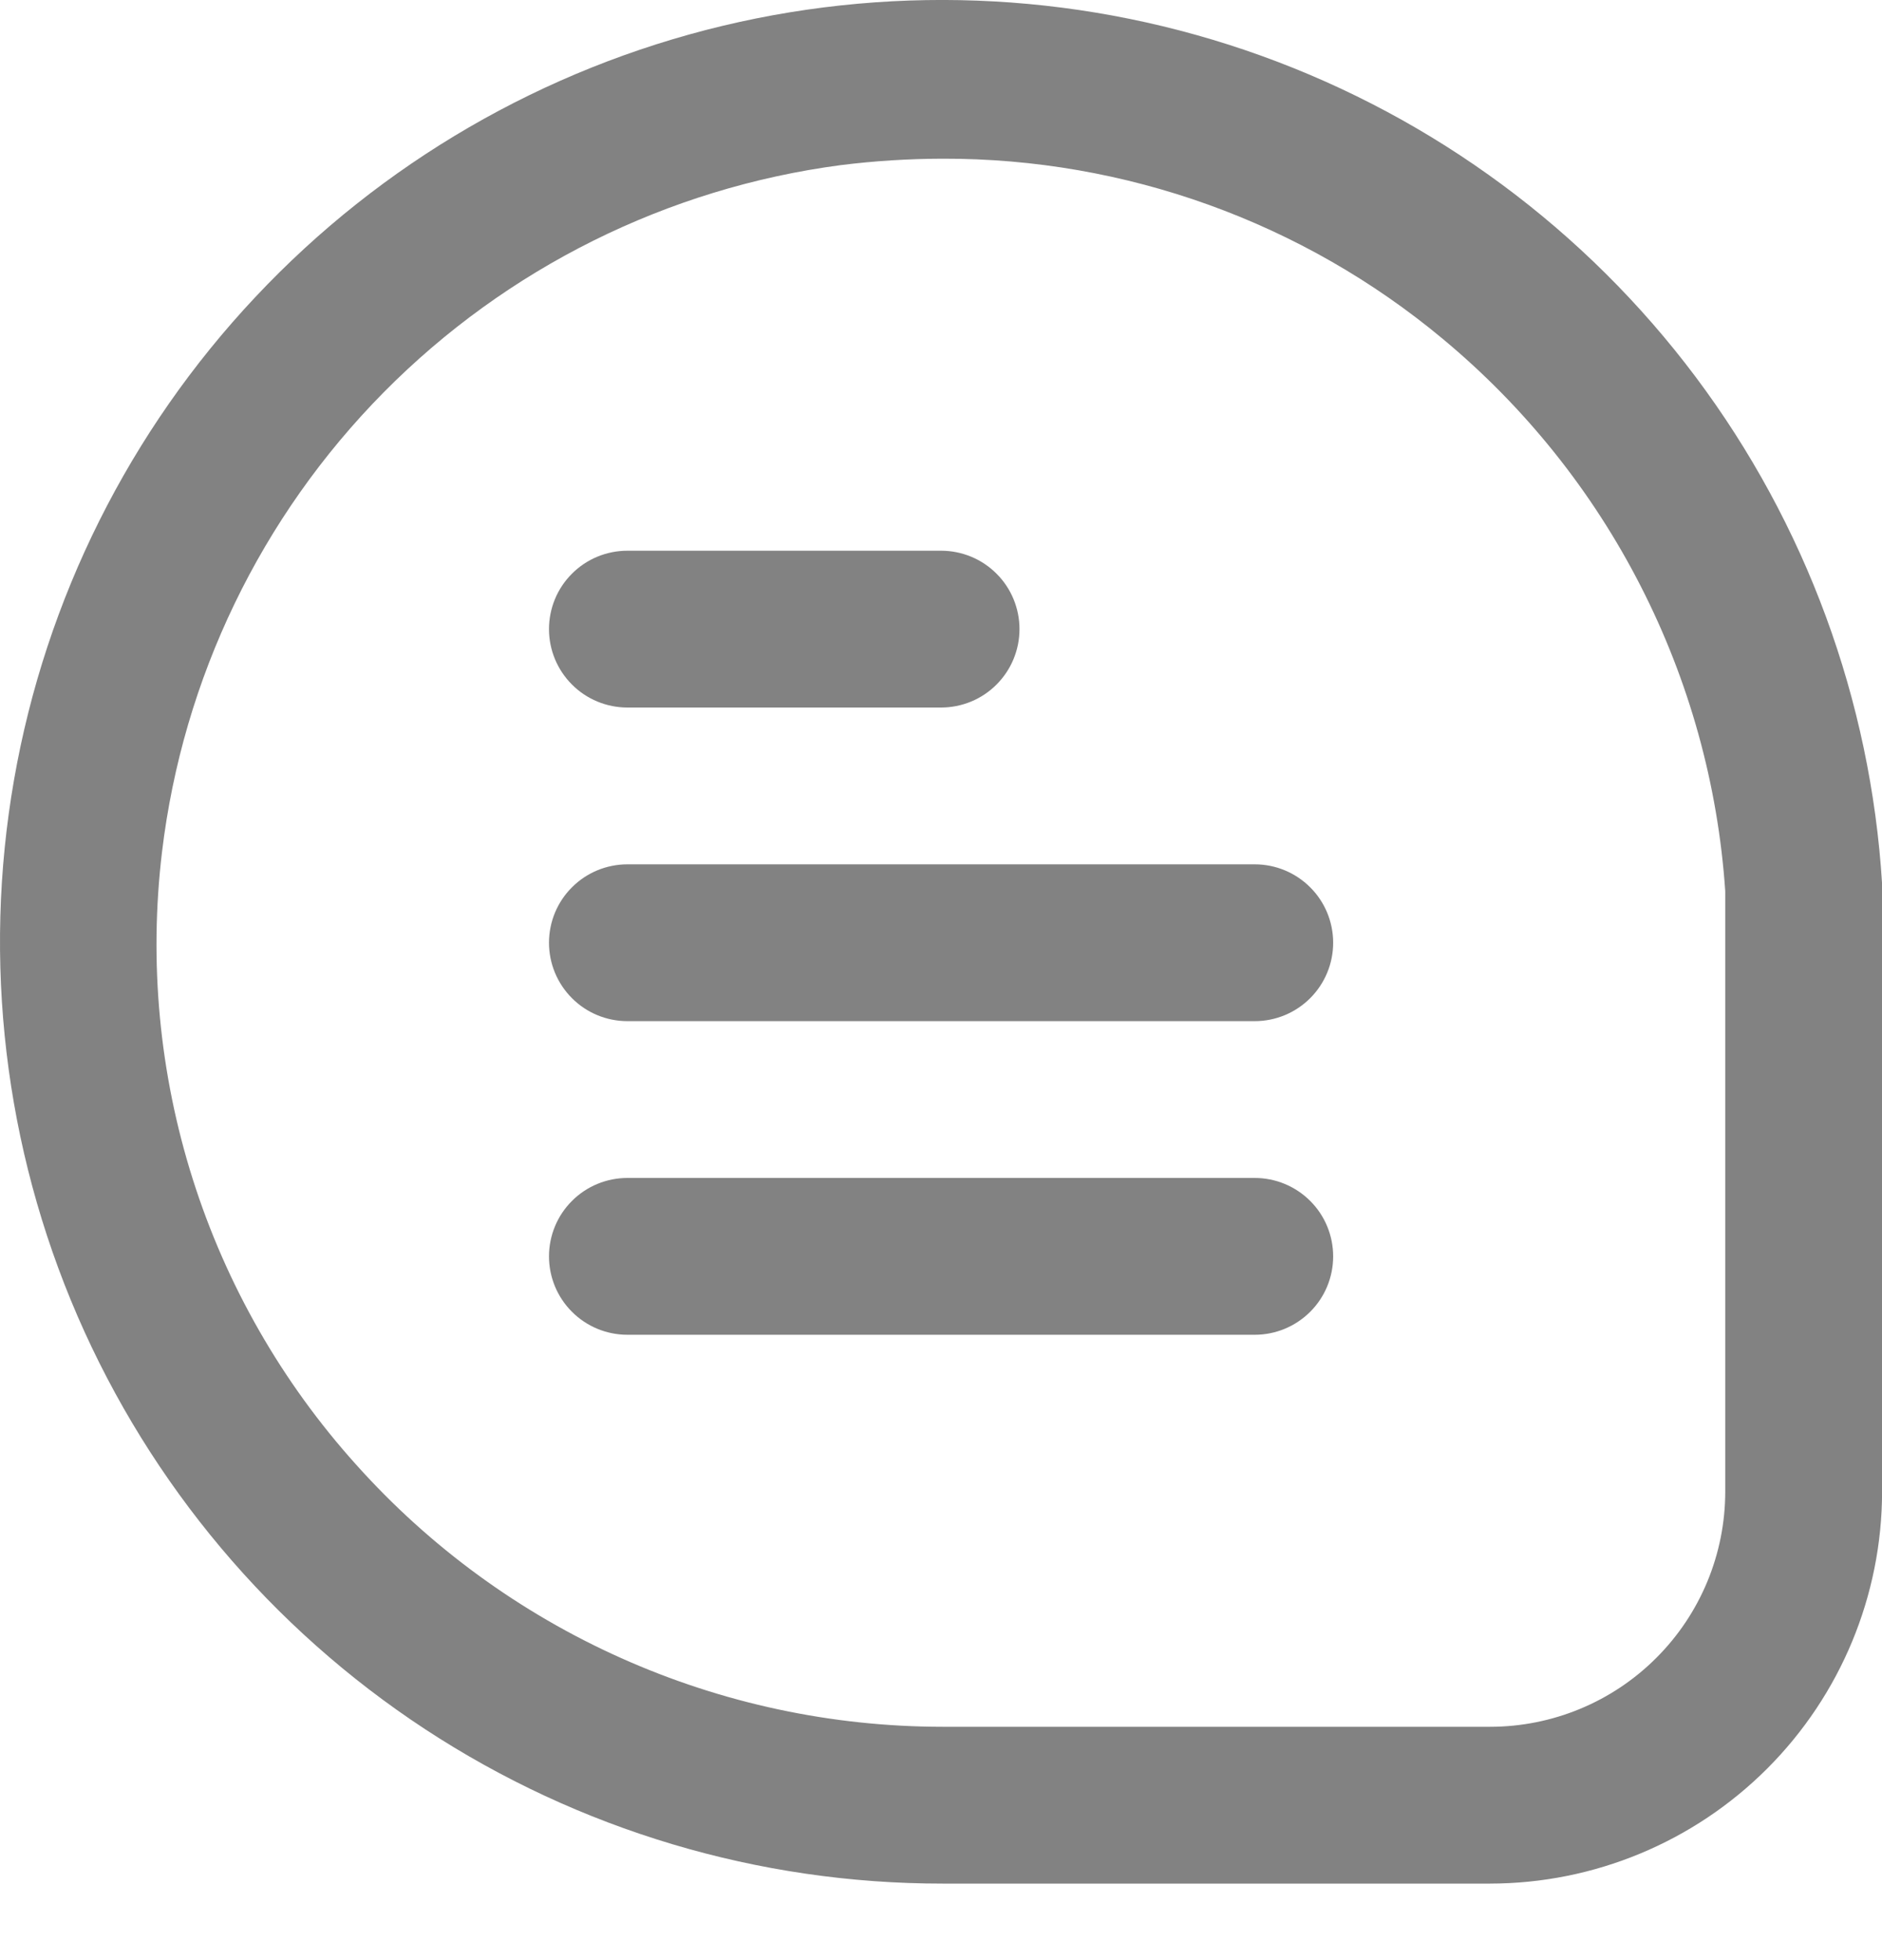 <svg width="24" height="25" viewBox="0 0 24 25" fill="none" xmlns="http://www.w3.org/2000/svg">
<path d="M24.001 11.271C23.856 8.931 23.03 6.685 21.624 4.808C20.218 2.932 18.294 1.509 16.089 0.713C13.883 -0.083 11.493 -0.216 9.213 0.33C6.934 0.877 4.863 2.078 3.258 3.787C1.652 5.495 0.582 7.636 0.179 9.946C-0.224 12.255 0.057 14.632 0.988 16.784C1.92 18.935 3.46 20.767 5.42 22.054C7.38 23.34 9.673 24.025 12.018 24.024H19.001C20.327 24.023 21.598 23.495 22.535 22.558C23.472 21.621 24 20.35 24.001 19.024V11.271ZM22.001 19.024C22.001 19.82 21.685 20.583 21.122 21.145C20.56 21.708 19.797 22.024 19.001 22.024H12.018C10.607 22.023 9.212 21.725 7.924 21.149C6.635 20.573 5.483 19.732 4.542 18.681C3.596 17.63 2.886 16.39 2.459 15.042C2.032 13.694 1.898 12.271 2.066 10.867C2.331 8.653 3.326 6.59 4.893 5.004C6.461 3.418 8.511 2.398 10.722 2.106C11.153 2.052 11.587 2.025 12.022 2.024C14.352 2.018 16.611 2.832 18.401 4.324C19.446 5.193 20.305 6.265 20.923 7.476C21.542 8.686 21.909 10.01 22.001 11.366V19.024Z" fill="#828282"/>
<path d="M8.001 9.024H12.001C12.266 9.024 12.521 8.919 12.708 8.731C12.896 8.543 13.001 8.289 13.001 8.024C13.001 7.759 12.896 7.504 12.708 7.317C12.521 7.129 12.266 7.024 12.001 7.024H8.001C7.736 7.024 7.481 7.129 7.294 7.317C7.106 7.504 7.001 7.759 7.001 8.024C7.001 8.289 7.106 8.543 7.294 8.731C7.481 8.919 7.736 9.024 8.001 9.024Z" fill="#828282"/>
<path d="M16.001 11.024H8.001C7.736 11.024 7.481 11.129 7.294 11.317C7.106 11.504 7.001 11.759 7.001 12.024C7.001 12.289 7.106 12.543 7.294 12.731C7.481 12.919 7.736 13.024 8.001 13.024H16.001C16.266 13.024 16.52 12.919 16.708 12.731C16.896 12.543 17.001 12.289 17.001 12.024C17.001 11.759 16.896 11.504 16.708 11.317C16.52 11.129 16.266 11.024 16.001 11.024Z" fill="#828282"/>
<path d="M16.001 15.024H8.001C7.736 15.024 7.481 15.129 7.294 15.317C7.106 15.504 7.001 15.759 7.001 16.024C7.001 16.289 7.106 16.544 7.294 16.731C7.481 16.919 7.736 17.024 8.001 17.024H16.001C16.266 17.024 16.52 16.919 16.708 16.731C16.896 16.544 17.001 16.289 17.001 16.024C17.001 15.759 16.896 15.504 16.708 15.317C16.52 15.129 16.266 15.024 16.001 15.024Z" fill="#828282"/>
</svg>
